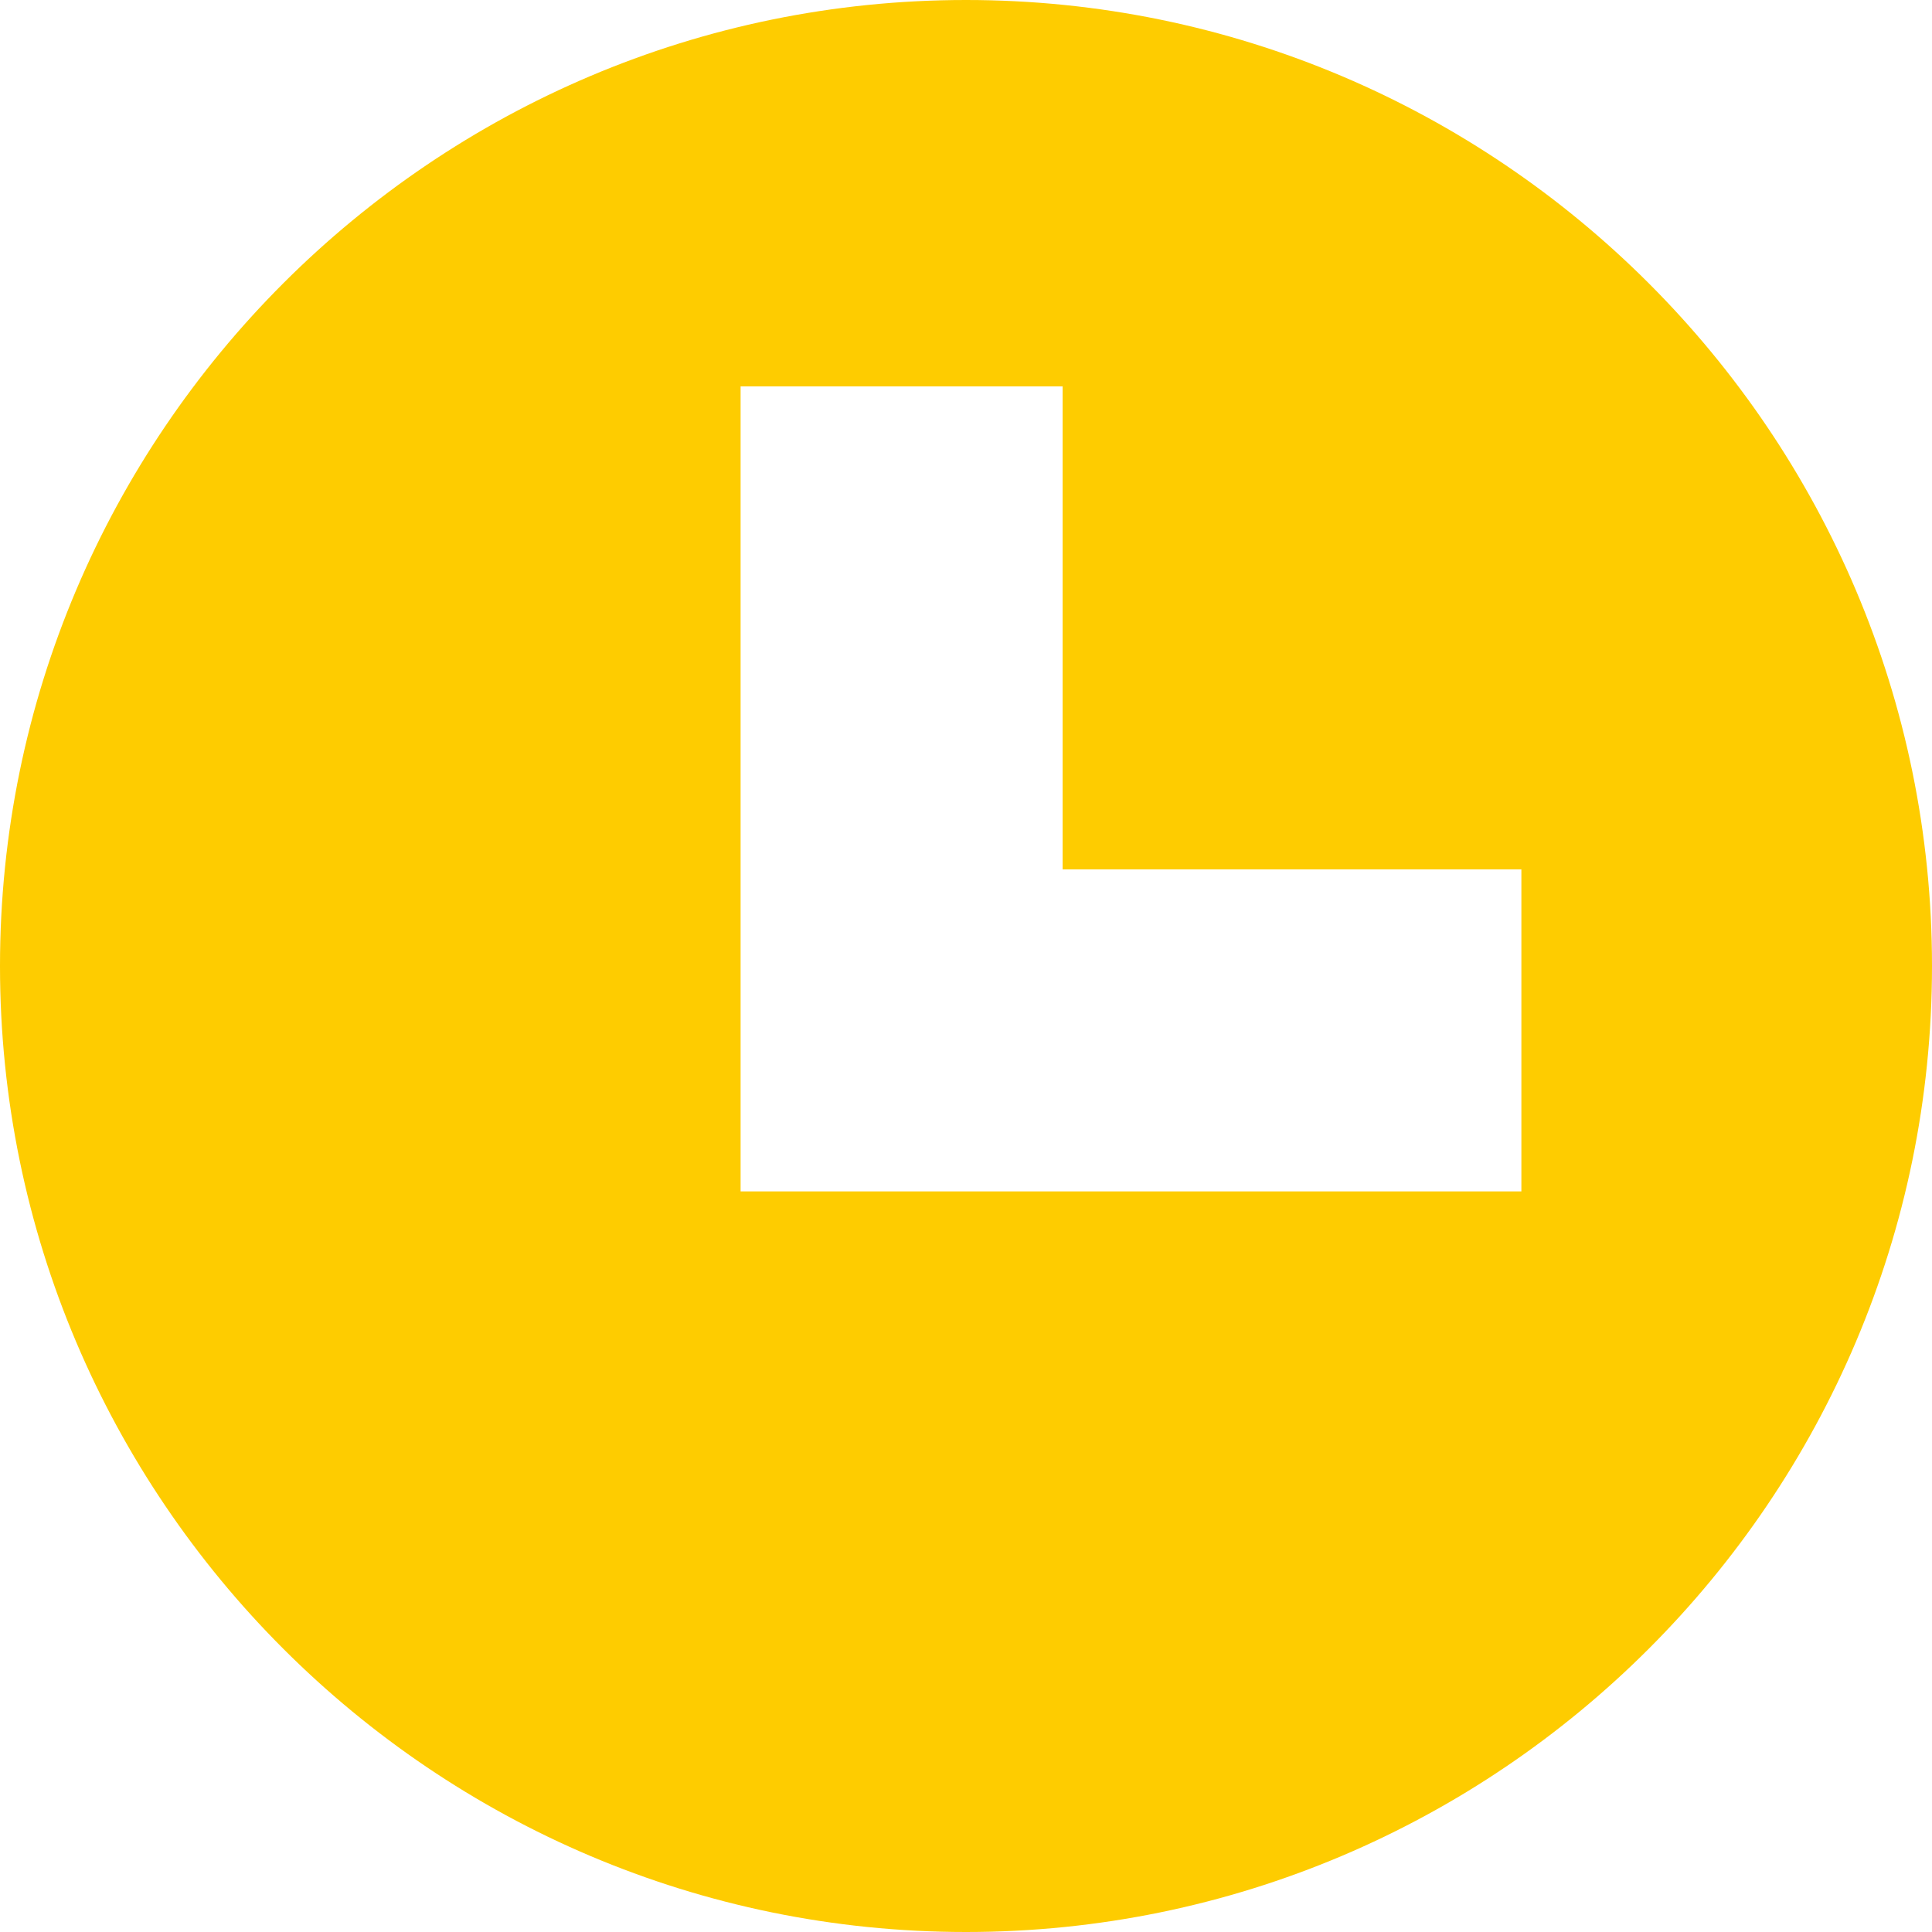 <svg width="15" height="15" viewBox="0 0 15 15" fill="none" xmlns="http://www.w3.org/2000/svg">
<g clip-path="url(#clip0_0_2566)">
<path d="M7.5 0C3.365 0 0 3.365 0 7.5C0 11.636 3.365 15 7.5 15C11.636 15 15 11.636 15 7.5C15 3.365 11.636 0 7.5 0ZM11.812 9.25H5.75V3H8.25V6.75H11.812V9.25Z" fill="#FECC00"/>
</g>
<defs>
<clipPath id="clip0_0_2566">
<rect width="15" height="15" fill="white"/>
</clipPath>
</defs>
</svg>
